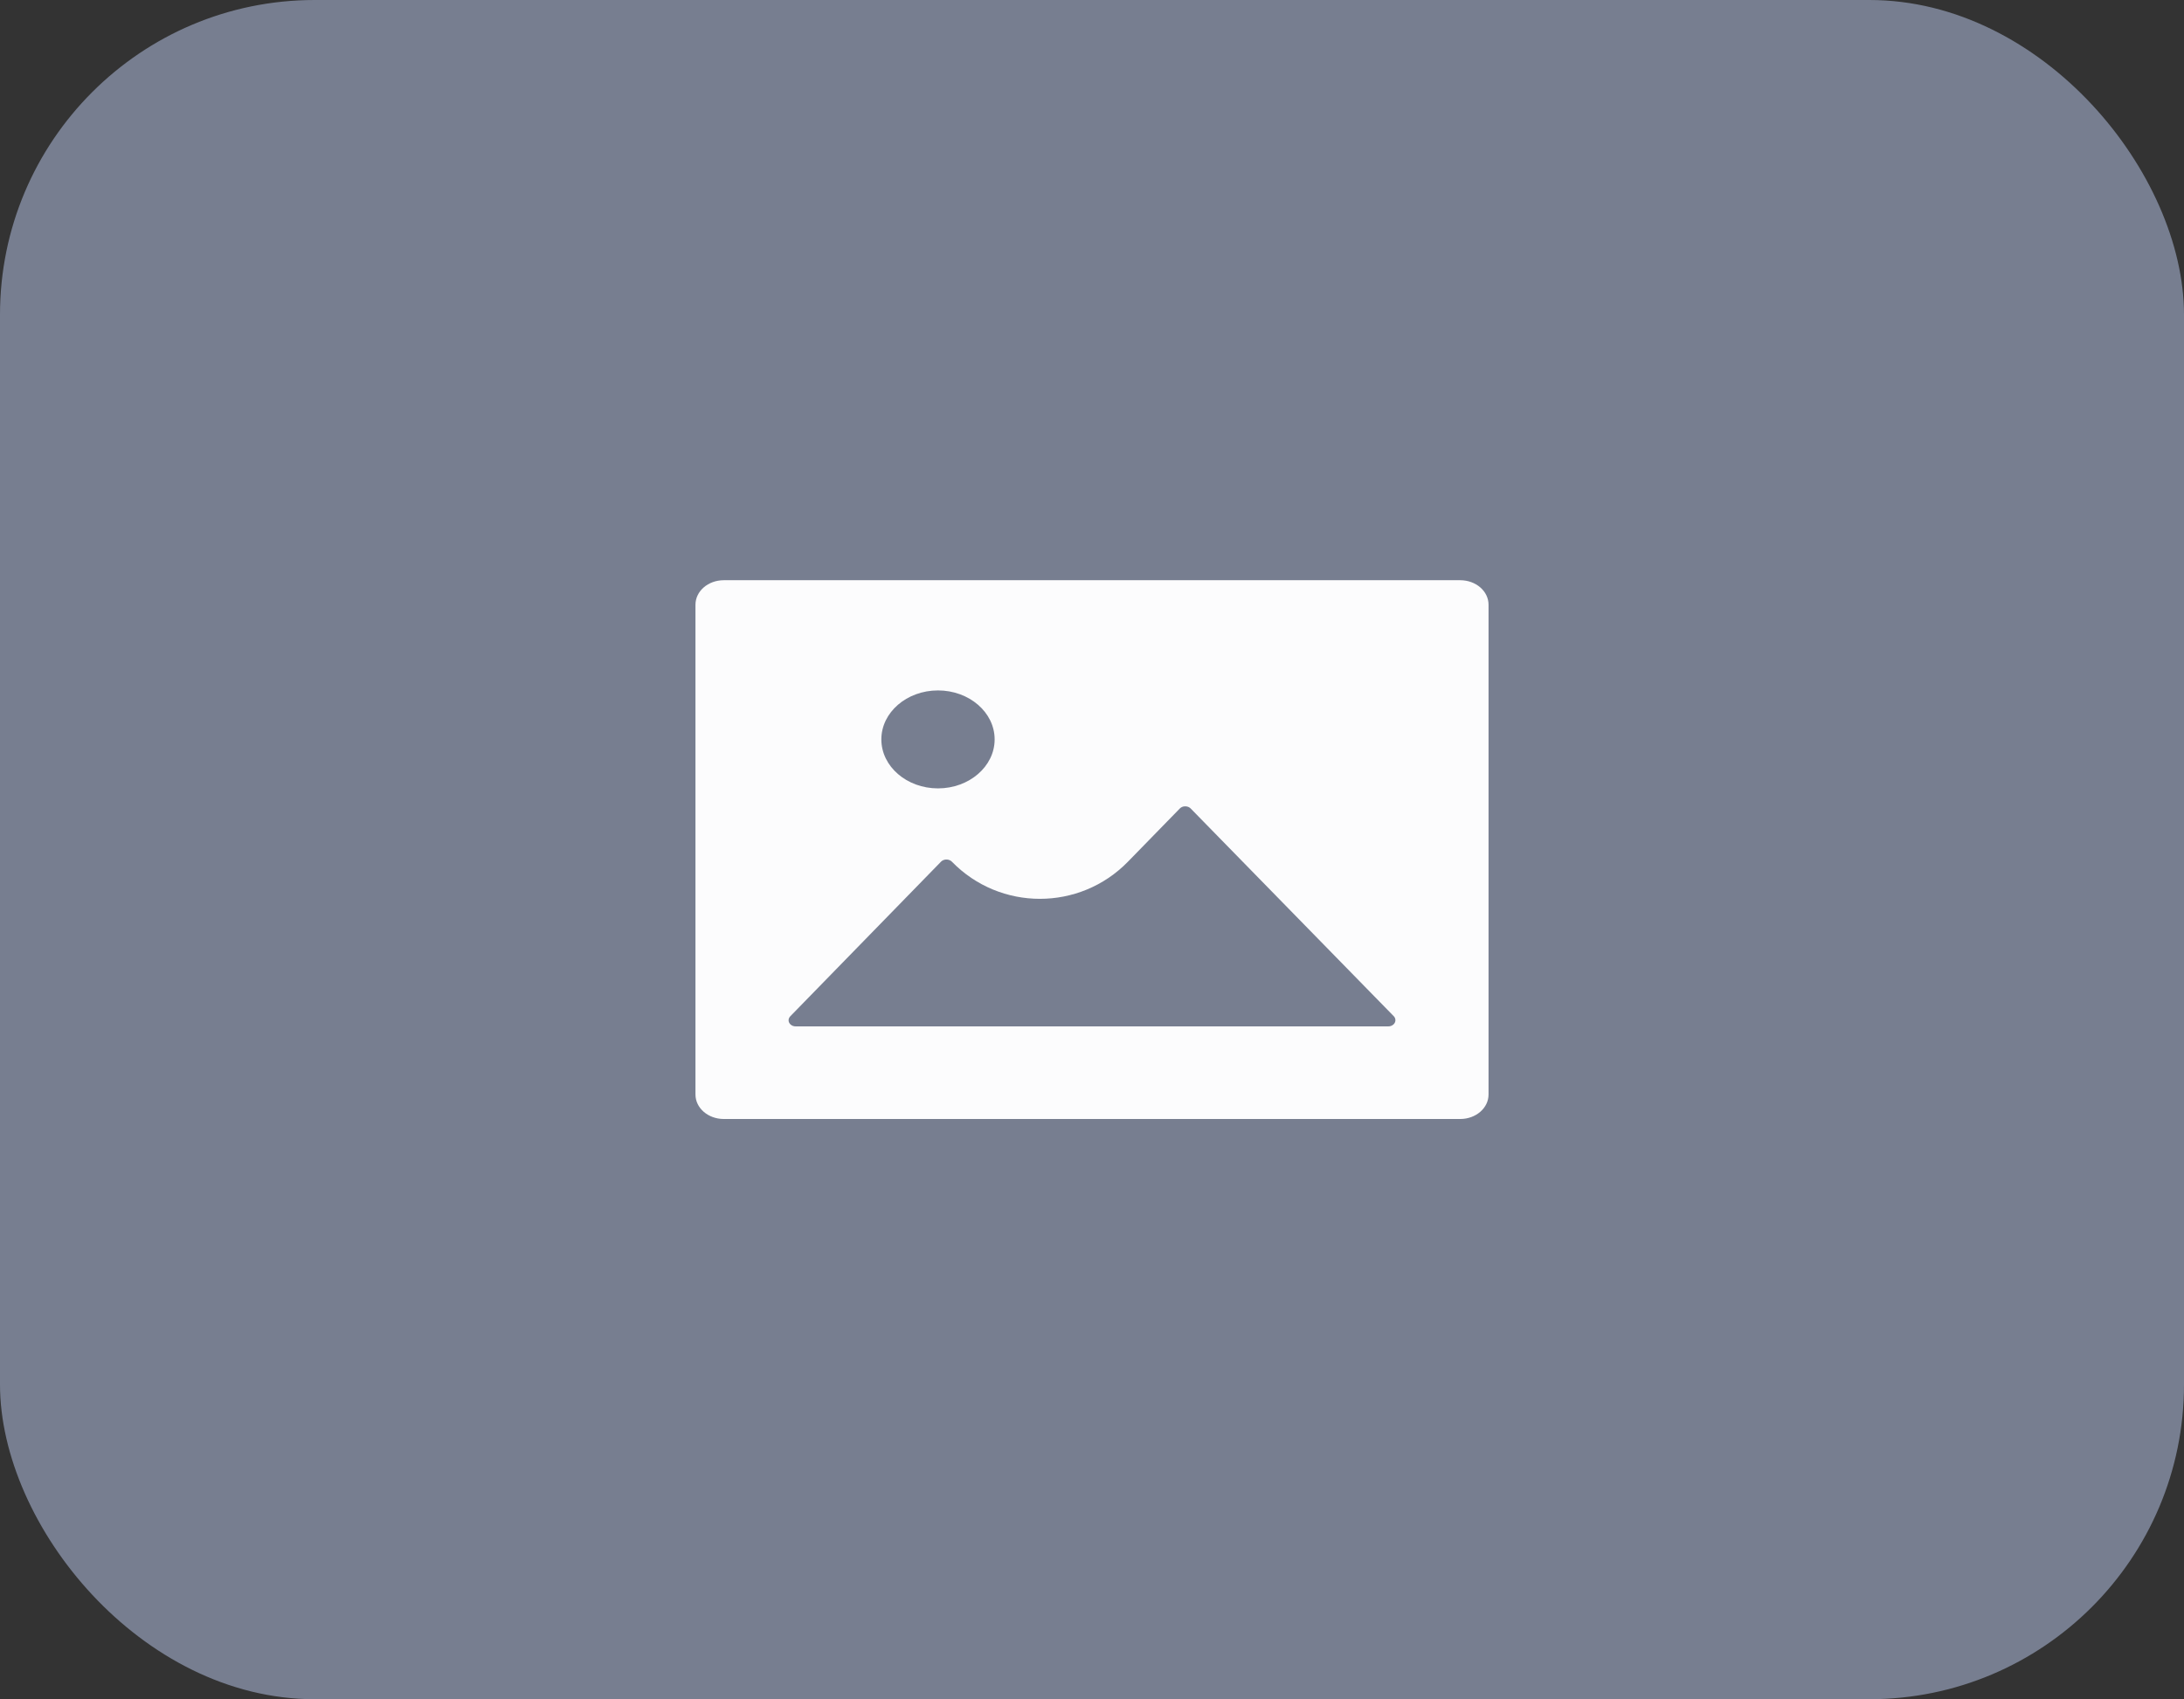 <svg width="347" height="270" viewBox="0 0 347 270" fill="none" xmlns="http://www.w3.org/2000/svg">
<rect x="0" y="0" width="347" height="270" fill="#333333" stroke="none"/>
<rect width="347" height="270" rx="50" fill="#777E90"/>
<path d="M232.003 92.195H114.998C112.509 92.195 110.498 93.934 110.498 96.087V173.914C110.498 176.066 112.509 177.805 114.998 177.805H232.003C234.493 177.805 236.504 176.066 236.504 173.914V96.087C236.504 93.934 234.493 92.195 232.003 92.195ZM149.031 109.706C153.995 109.706 158.031 113.196 158.031 117.489C158.031 121.782 153.995 125.272 149.031 125.272C144.067 125.272 140.031 121.782 140.031 117.489C140.031 113.196 144.067 109.706 149.031 109.706ZM221.301 162.86C221.097 163.009 220.838 163.09 220.57 163.091H126.418C125.799 163.091 125.292 162.653 125.292 162.118C125.292 161.887 125.391 161.668 125.56 161.486L149.509 136.921C149.903 136.508 150.62 136.459 151.098 136.8C151.14 136.836 151.197 136.873 151.239 136.921C158.9 144.786 171.538 144.789 179.203 136.928L187.451 128.47C187.845 128.056 188.562 128.008 189.041 128.348C189.083 128.385 189.139 128.421 189.181 128.47L221.47 161.498C221.836 161.899 221.78 162.519 221.301 162.86Z" fill="#FCFCFD"/>
</svg>
